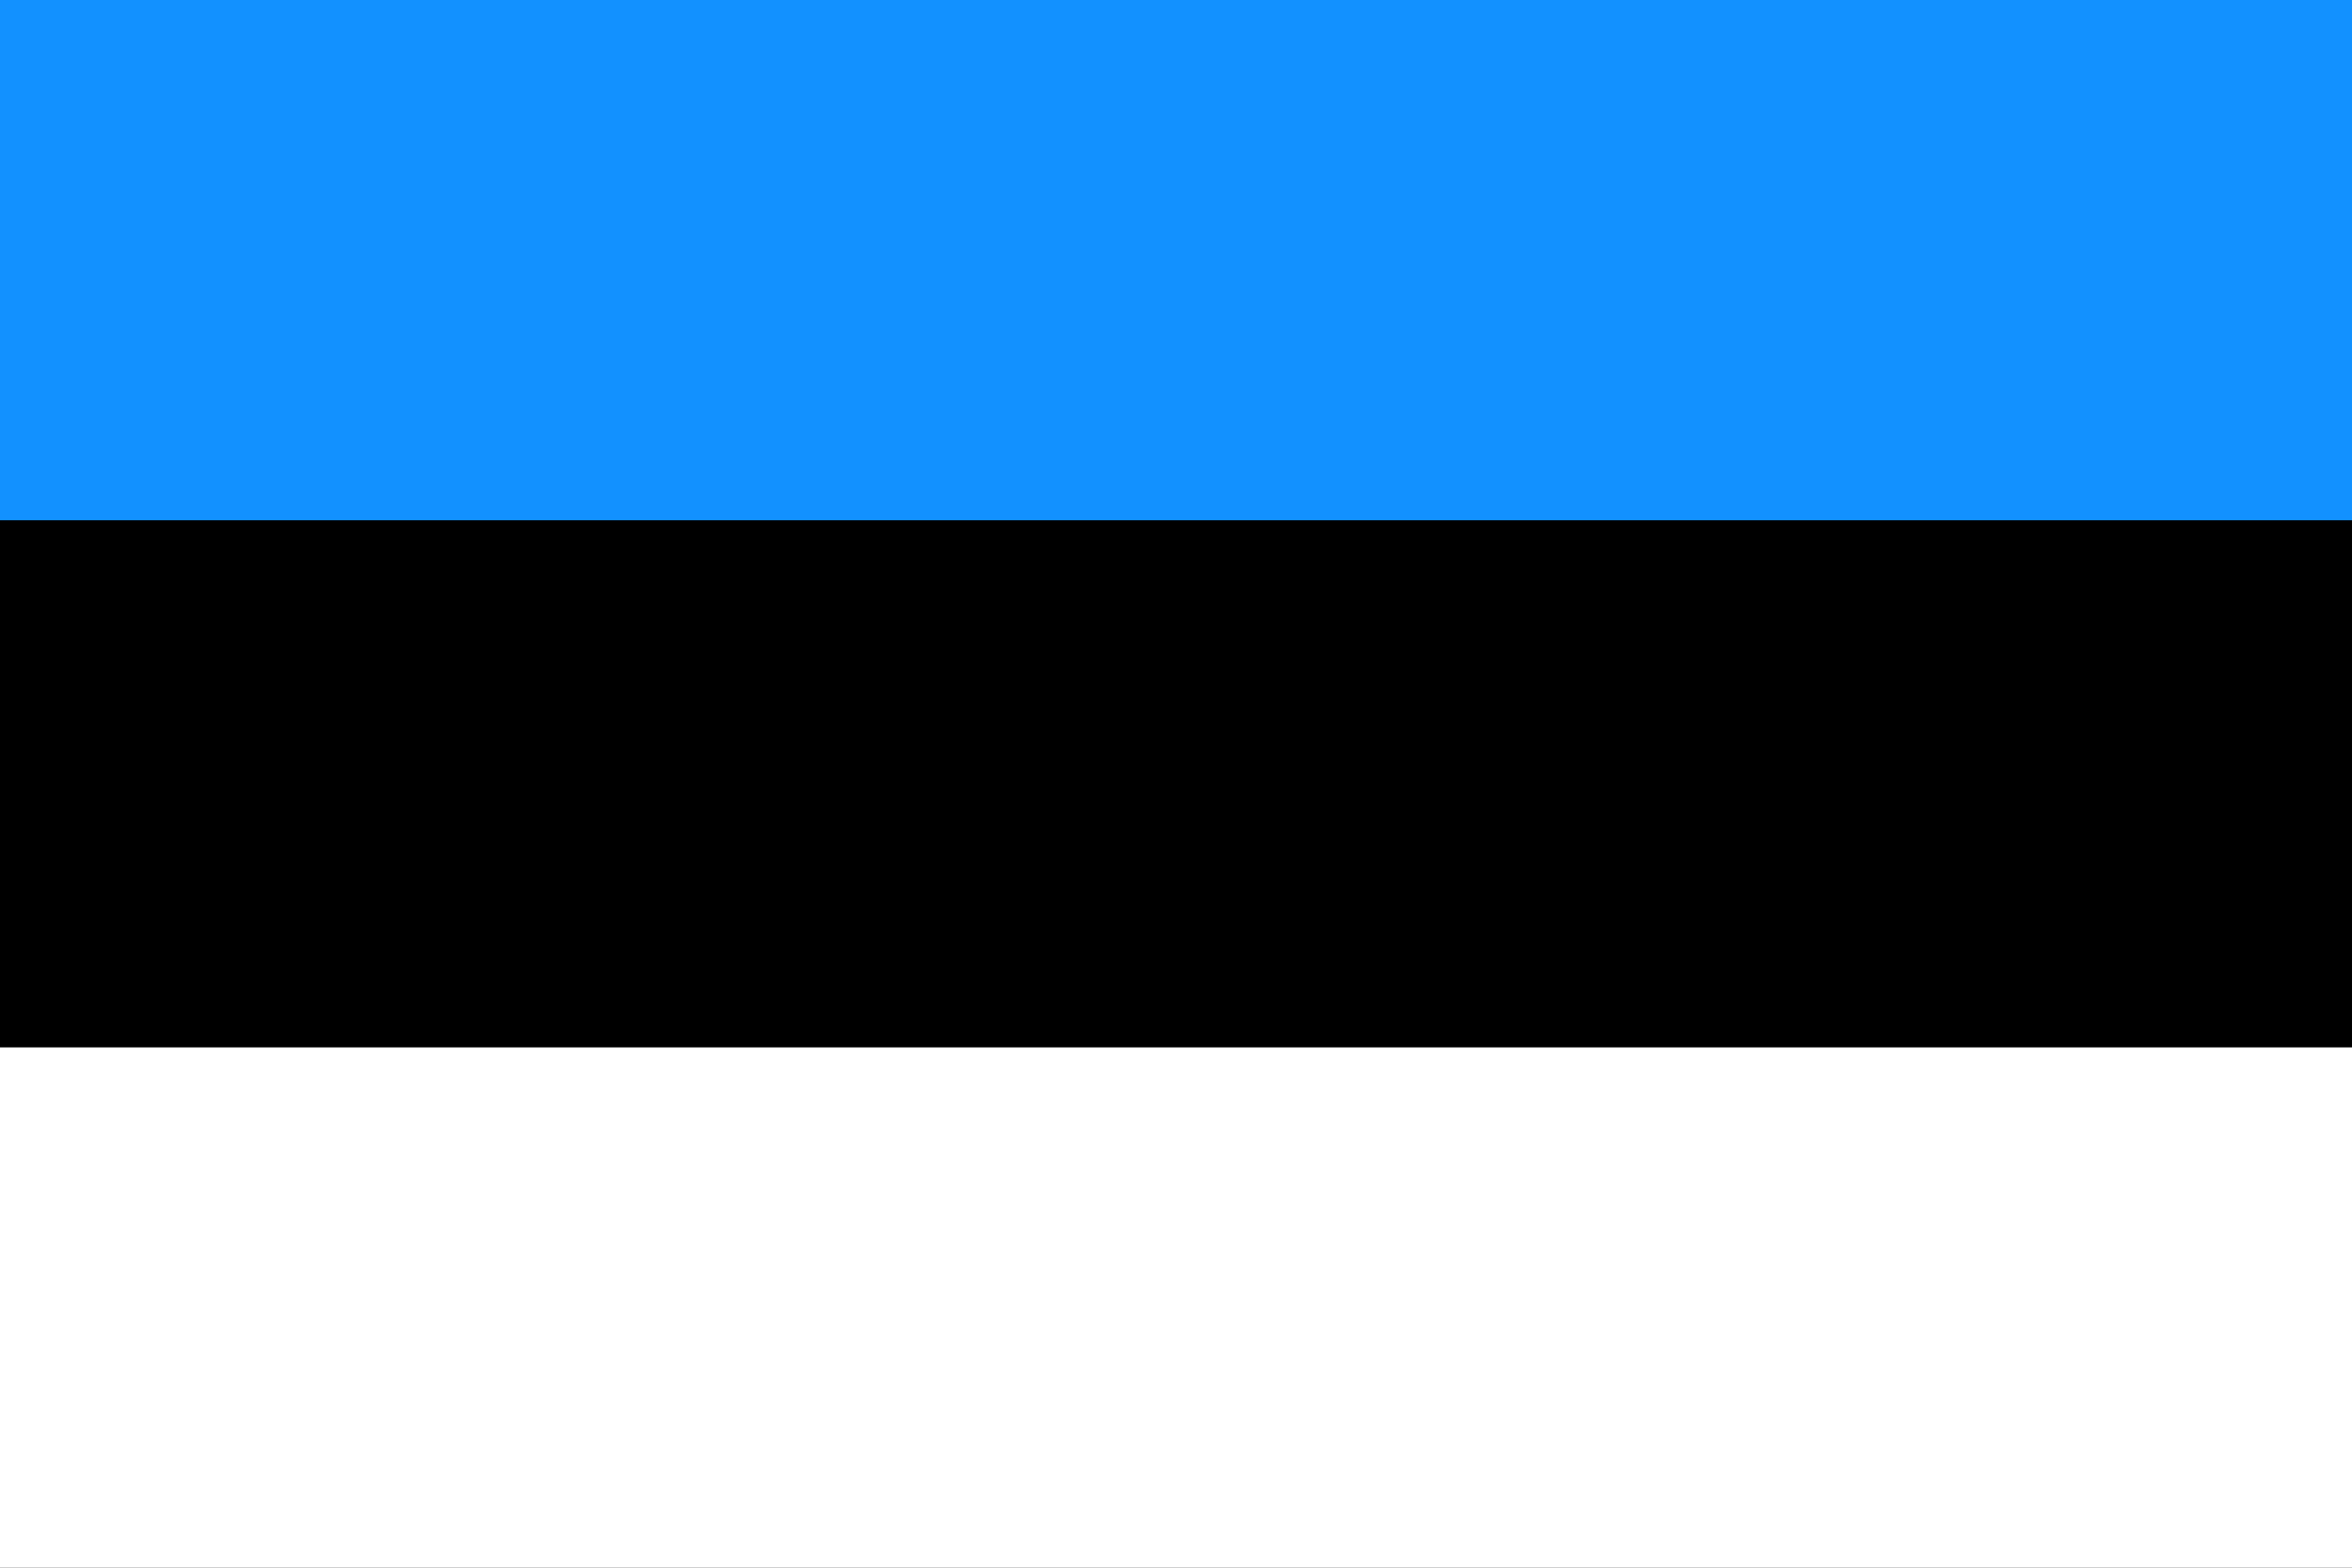 <?xml version="1.0" encoding="UTF-8"?>
<svg xmlns="http://www.w3.org/2000/svg" xmlns:xlink="http://www.w3.org/1999/xlink" width="255pt" height="170pt" viewBox="0 0 255 170" version="1.1">
<rect x="0" y="0" width="255" height="170" fill="#333333" stroke="none"/>
<g id="surface1">
<path style=" stroke:none;fill-rule:evenodd;fill:rgb(0%,0%,0%);fill-opacity:1;" d="M 0 0 L 255 0 L 255 169.258 L 0 169.258 Z M 0 0 "/>
<path style=" stroke:none;fill-rule:evenodd;fill:rgb(100%,100%,100%);fill-opacity:1;" d="M 0 113.582 L 255 113.582 L 255 170 L 0 170 Z M 0 113.582 "/>
<path style=" stroke:none;fill-rule:evenodd;fill:rgb(7.059%,56.863%,100%);fill-opacity:1;" d="M 0 0 L 255 0 L 255 56.418 L 0 56.418 Z M 0 0 "/>
</g>
</svg>
